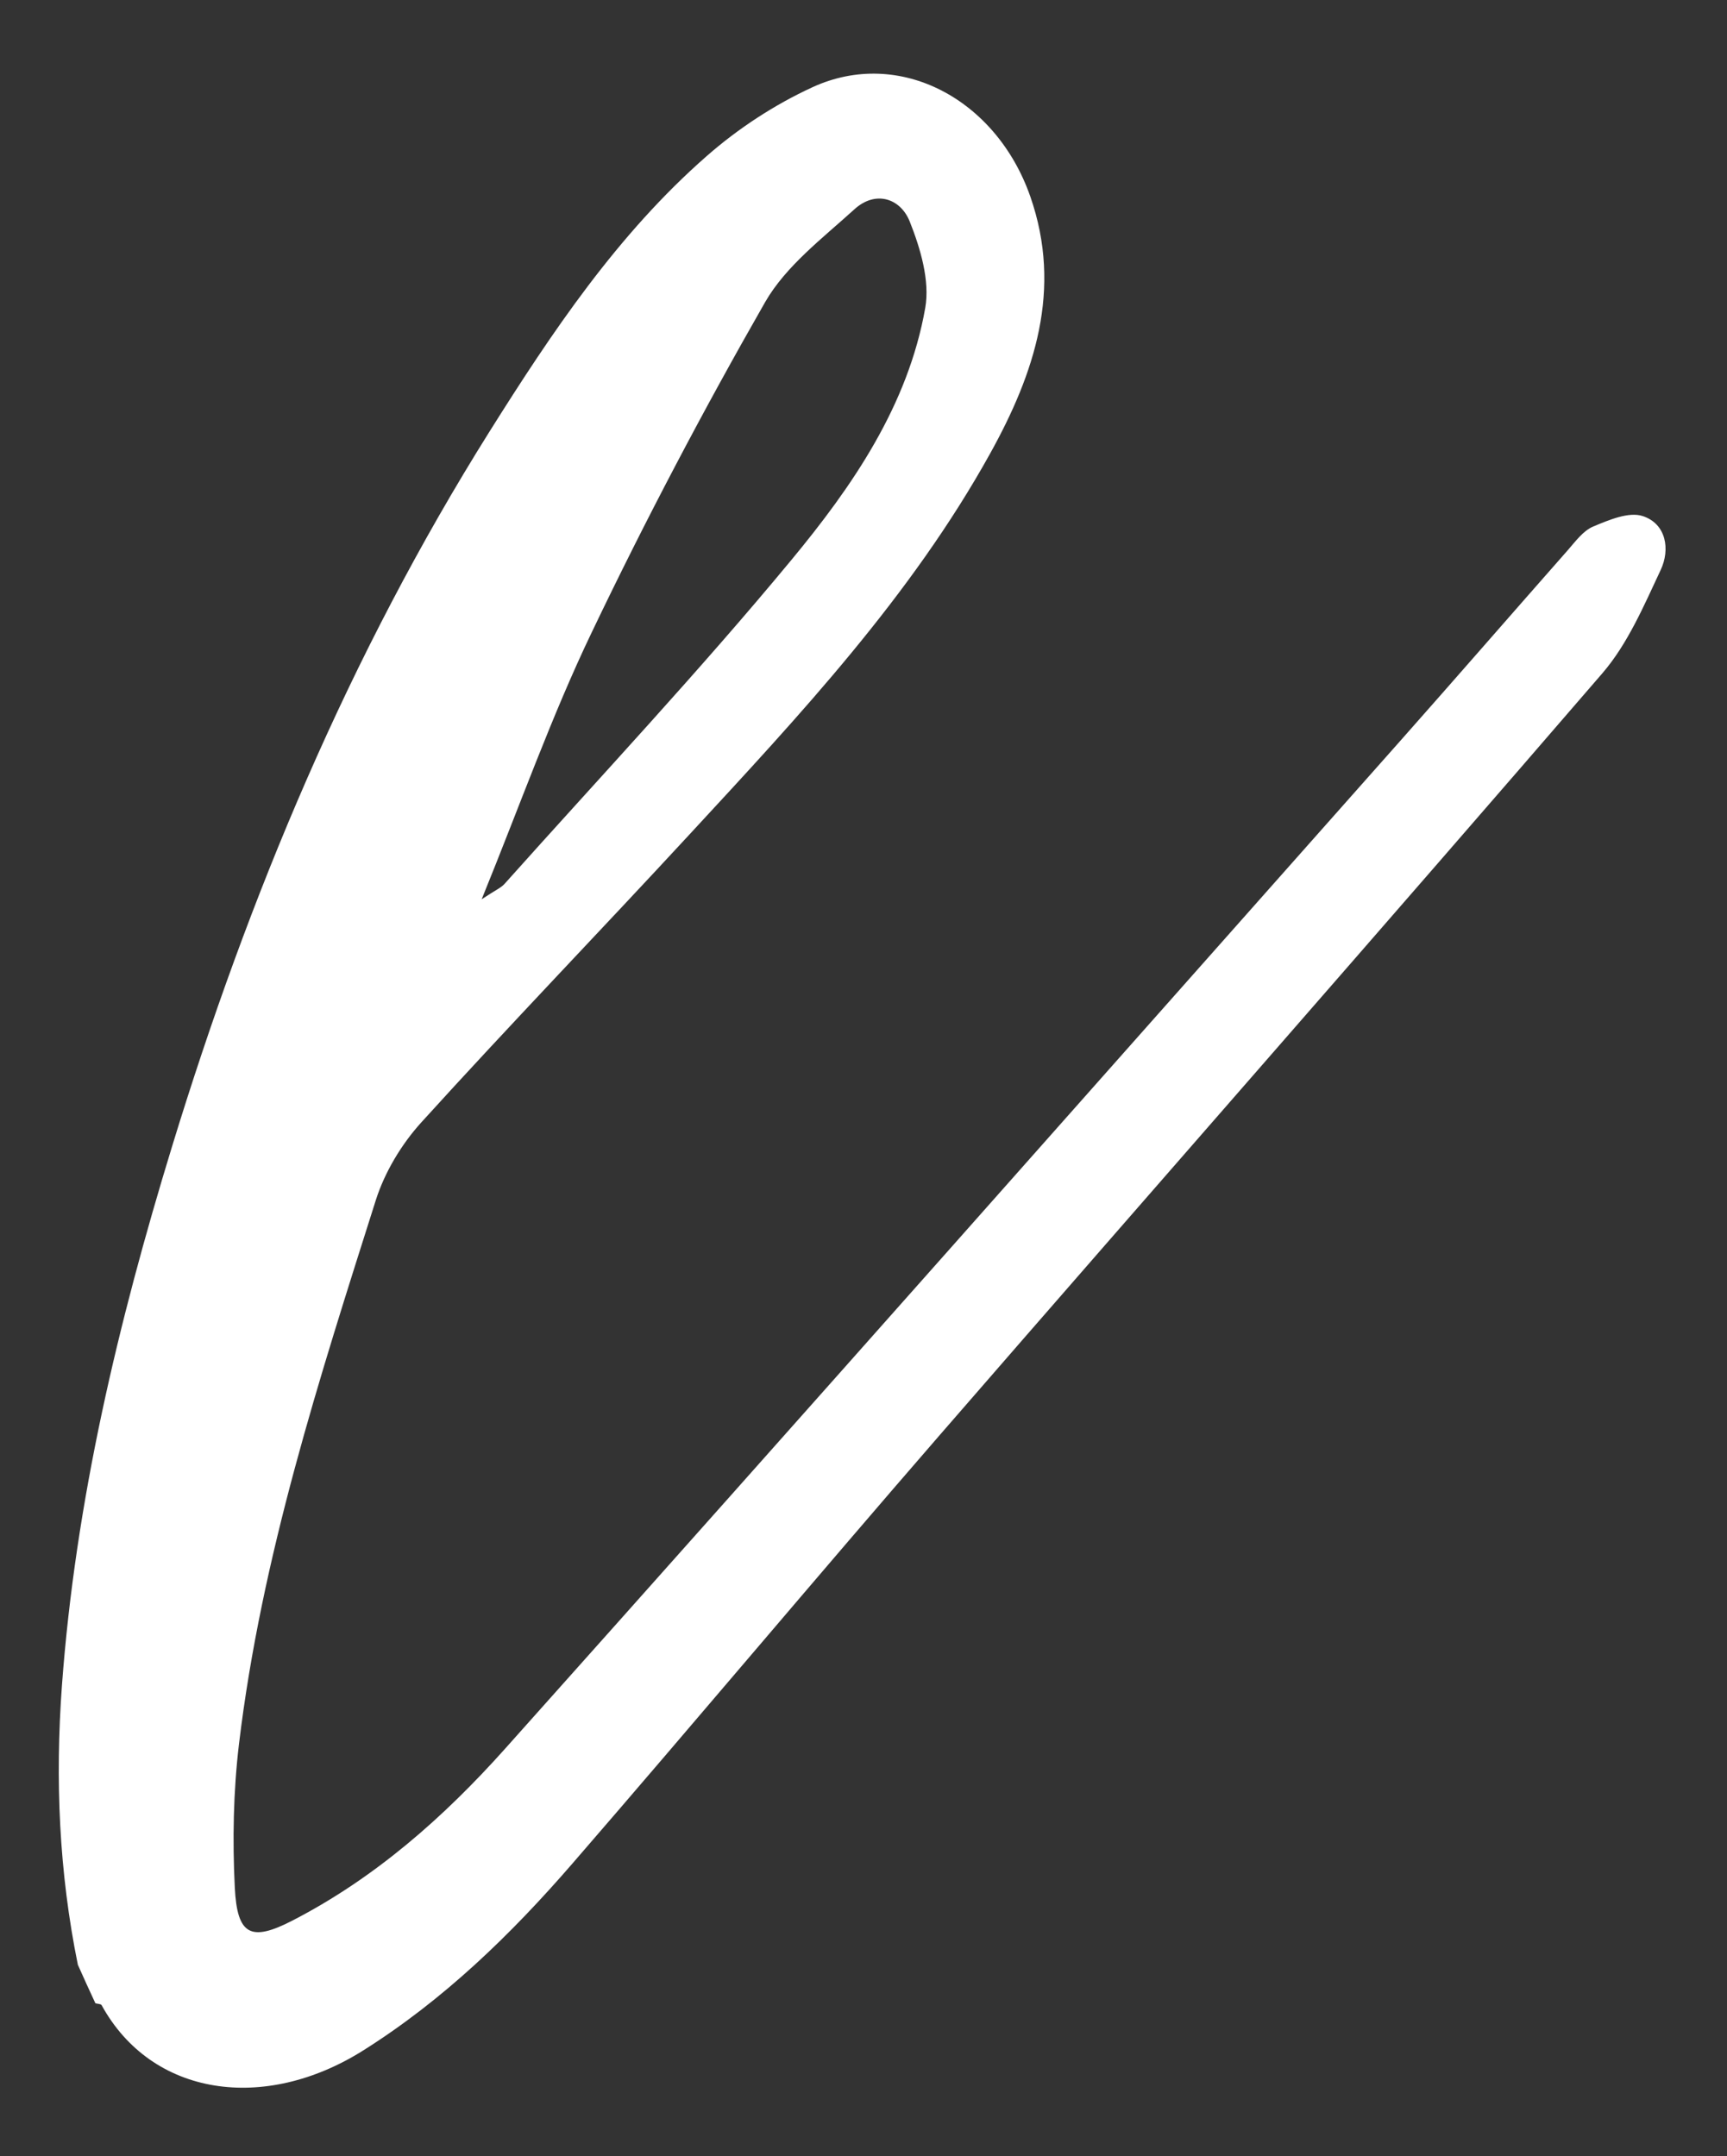 <?xml version="1.0" encoding="utf-8"?>
<!-- Generator: Adobe Illustrator 16.0.4, SVG Export Plug-In . SVG Version: 6.00 Build 0)  -->
<!DOCTYPE svg PUBLIC "-//W3C//DTD SVG 1.1 Tiny//EN" "http://www.w3.org/Graphics/SVG/1.1/DTD/svg11-tiny.dtd">
<svg version="1.1" baseProfile="tiny" id="Layer_1" xmlns="http://www.w3.org/2000/svg" xmlns:xlink="http://www.w3.org/1999/xlink"
	 x="0px" y="0px" width="26.794px" height="33.45px" viewBox="0 0 26.794 33.45" xml:space="preserve">
<rect x="0" y="0" width="26.794" height="33.45" fill="#333333" stroke="none"/>
<path fill="#FFFFFF" d="M1.208,30.483c-0.292-1.434-0.354-2.871-0.247-4.334c0.211-2.861,0.872-5.629,1.706-8.354
	c1.191-3.894,2.754-7.634,4.925-11.095c0.971-1.546,1.989-3.067,3.374-4.28c0.487-0.427,1.052-0.797,1.64-1.067
	c1.344-0.618,2.849,0.179,3.379,1.696c0.504,1.444,0.062,2.75-0.621,3.983c-1.229,2.218-2.954,4.061-4.66,5.907
	c-1.383,1.498-2.799,2.965-4.168,4.475c-0.308,0.34-0.566,0.77-0.705,1.205c-0.877,2.768-1.775,5.536-2.123,8.438
	c-0.088,0.736-0.102,1.49-0.065,2.23c0.037,0.738,0.249,0.843,0.894,0.51c1.281-0.66,2.352-1.606,3.299-2.666
	c4.645-5.199,9.264-10.423,13.891-15.639c0.869-0.981,1.729-1.971,2.595-2.954c0.12-0.136,0.239-0.303,0.396-0.369
	c0.244-0.102,0.553-0.234,0.77-0.162c0.365,0.121,0.426,0.518,0.278,0.834c-0.261,0.555-0.511,1.147-0.906,1.605
	c-3.413,3.958-6.864,7.883-10.29,11.83c-1.909,2.2-3.781,4.433-5.688,6.635c-0.955,1.103-1.996,2.113-3.245,2.9
	c-1.532,0.966-3.281,0.718-4.06-0.701c-0.011-0.021-0.062-0.02-0.097-0.03C1.388,30.884,1.298,30.684,1.208,30.483z M7.473,13.952
	c0.213-0.142,0.298-0.176,0.354-0.238c1.489-1.666,3.021-3.298,4.445-5.019c0.952-1.149,1.816-2.403,2.083-3.918
	c0.074-0.424-0.075-0.923-0.241-1.341c-0.146-0.363-0.533-0.486-0.859-0.188c-0.494,0.449-1.062,0.879-1.384,1.439
	c-0.958,1.674-1.859,3.385-2.691,5.125C8.558,11.109,8.076,12.471,7.473,13.952z"/>
</svg>
